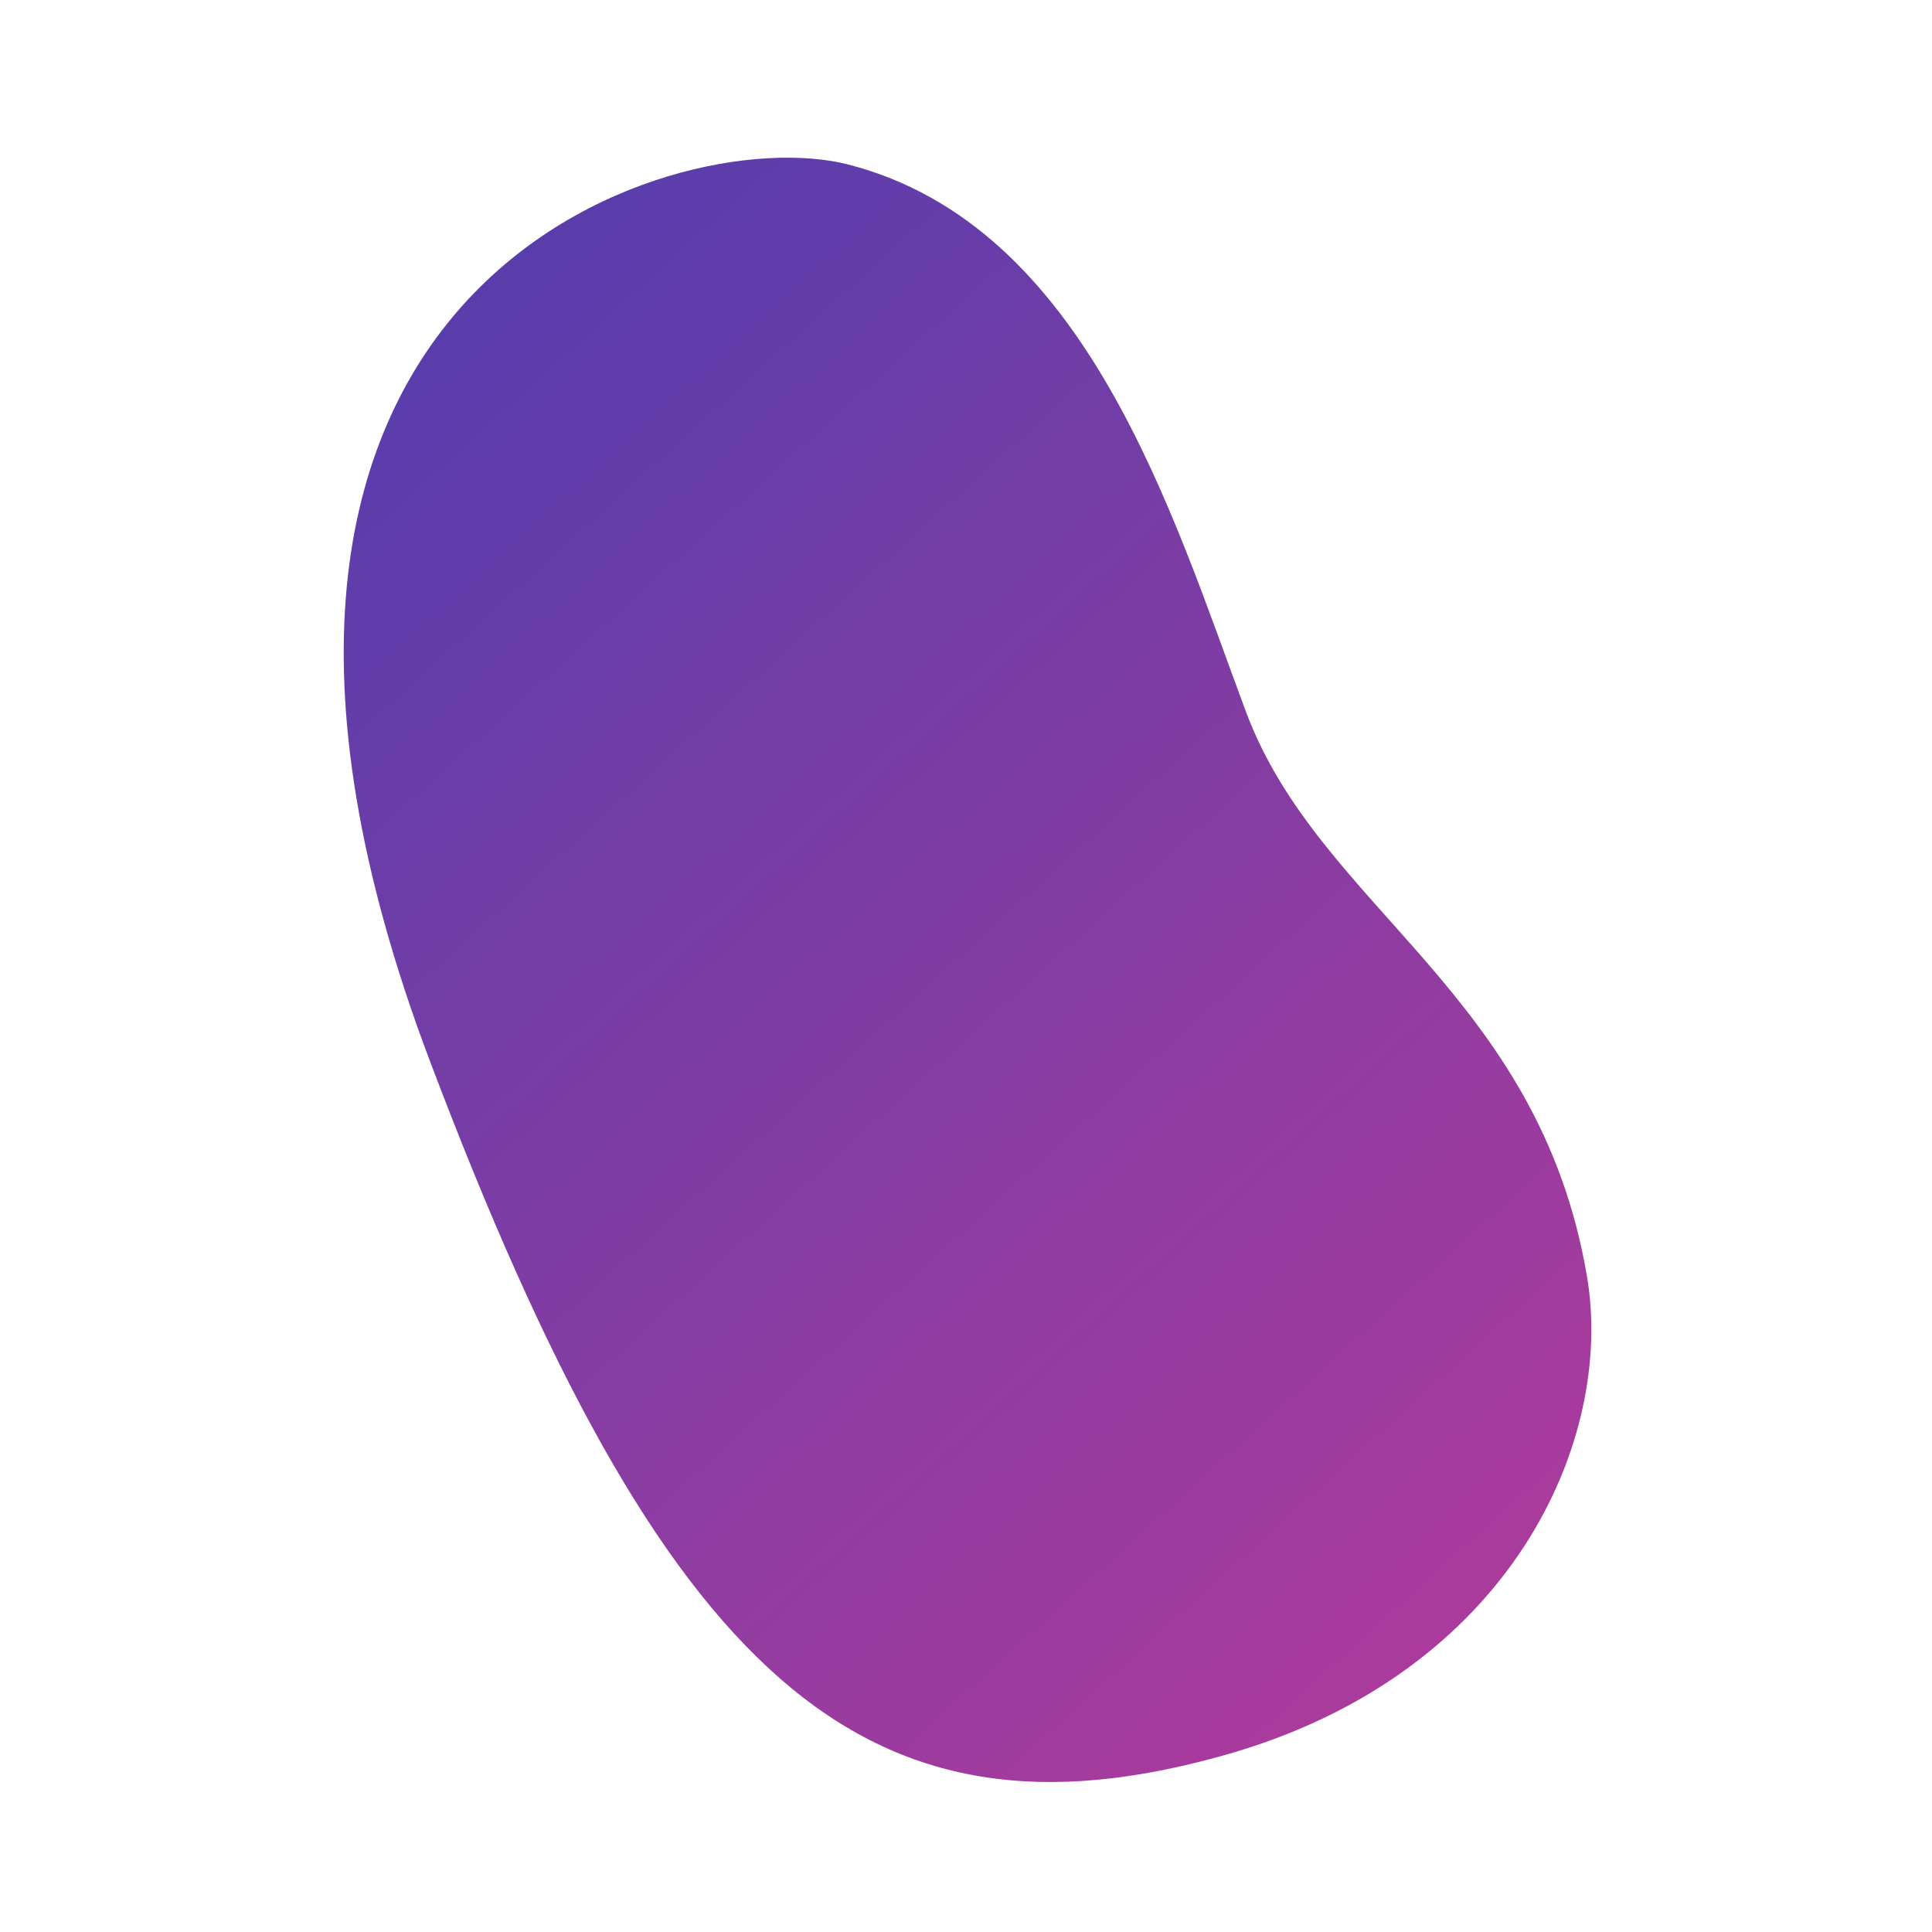<svg width="512" height="512" viewBox="0 0 512 512" fill="none" xmlns="http://www.w3.org/2000/svg">
<g clip-path="url(#clip0_113_3)">
<path d="M224.729 43.581C288.008 59.81 310.663 136.372 330.209 188.659C349.754 240.946 407.895 263.103 420.584 338.377C427.869 381.598 400.668 443.493 324.937 465.005C228.82 492.308 175.827 444.926 113.9 281.107C36.149 75.43 178.339 31.684 224.729 43.581Z" fill="url(#paint0_linear_113_3)"/>
</g>
<defs>
<linearGradient id="paint0_linear_113_3" x1="33.916" y1="28.137" x2="508" y2="552" gradientUnits="userSpaceOnUse">
<stop stop-color="#473EAF"/>
<stop offset="1" stop-color="#CA3A96"/>
</linearGradient>
<clipPath id="clip0_113_3">
<rect width="512" height="512" fill="white"/>
</clipPath>
</defs>
</svg>
